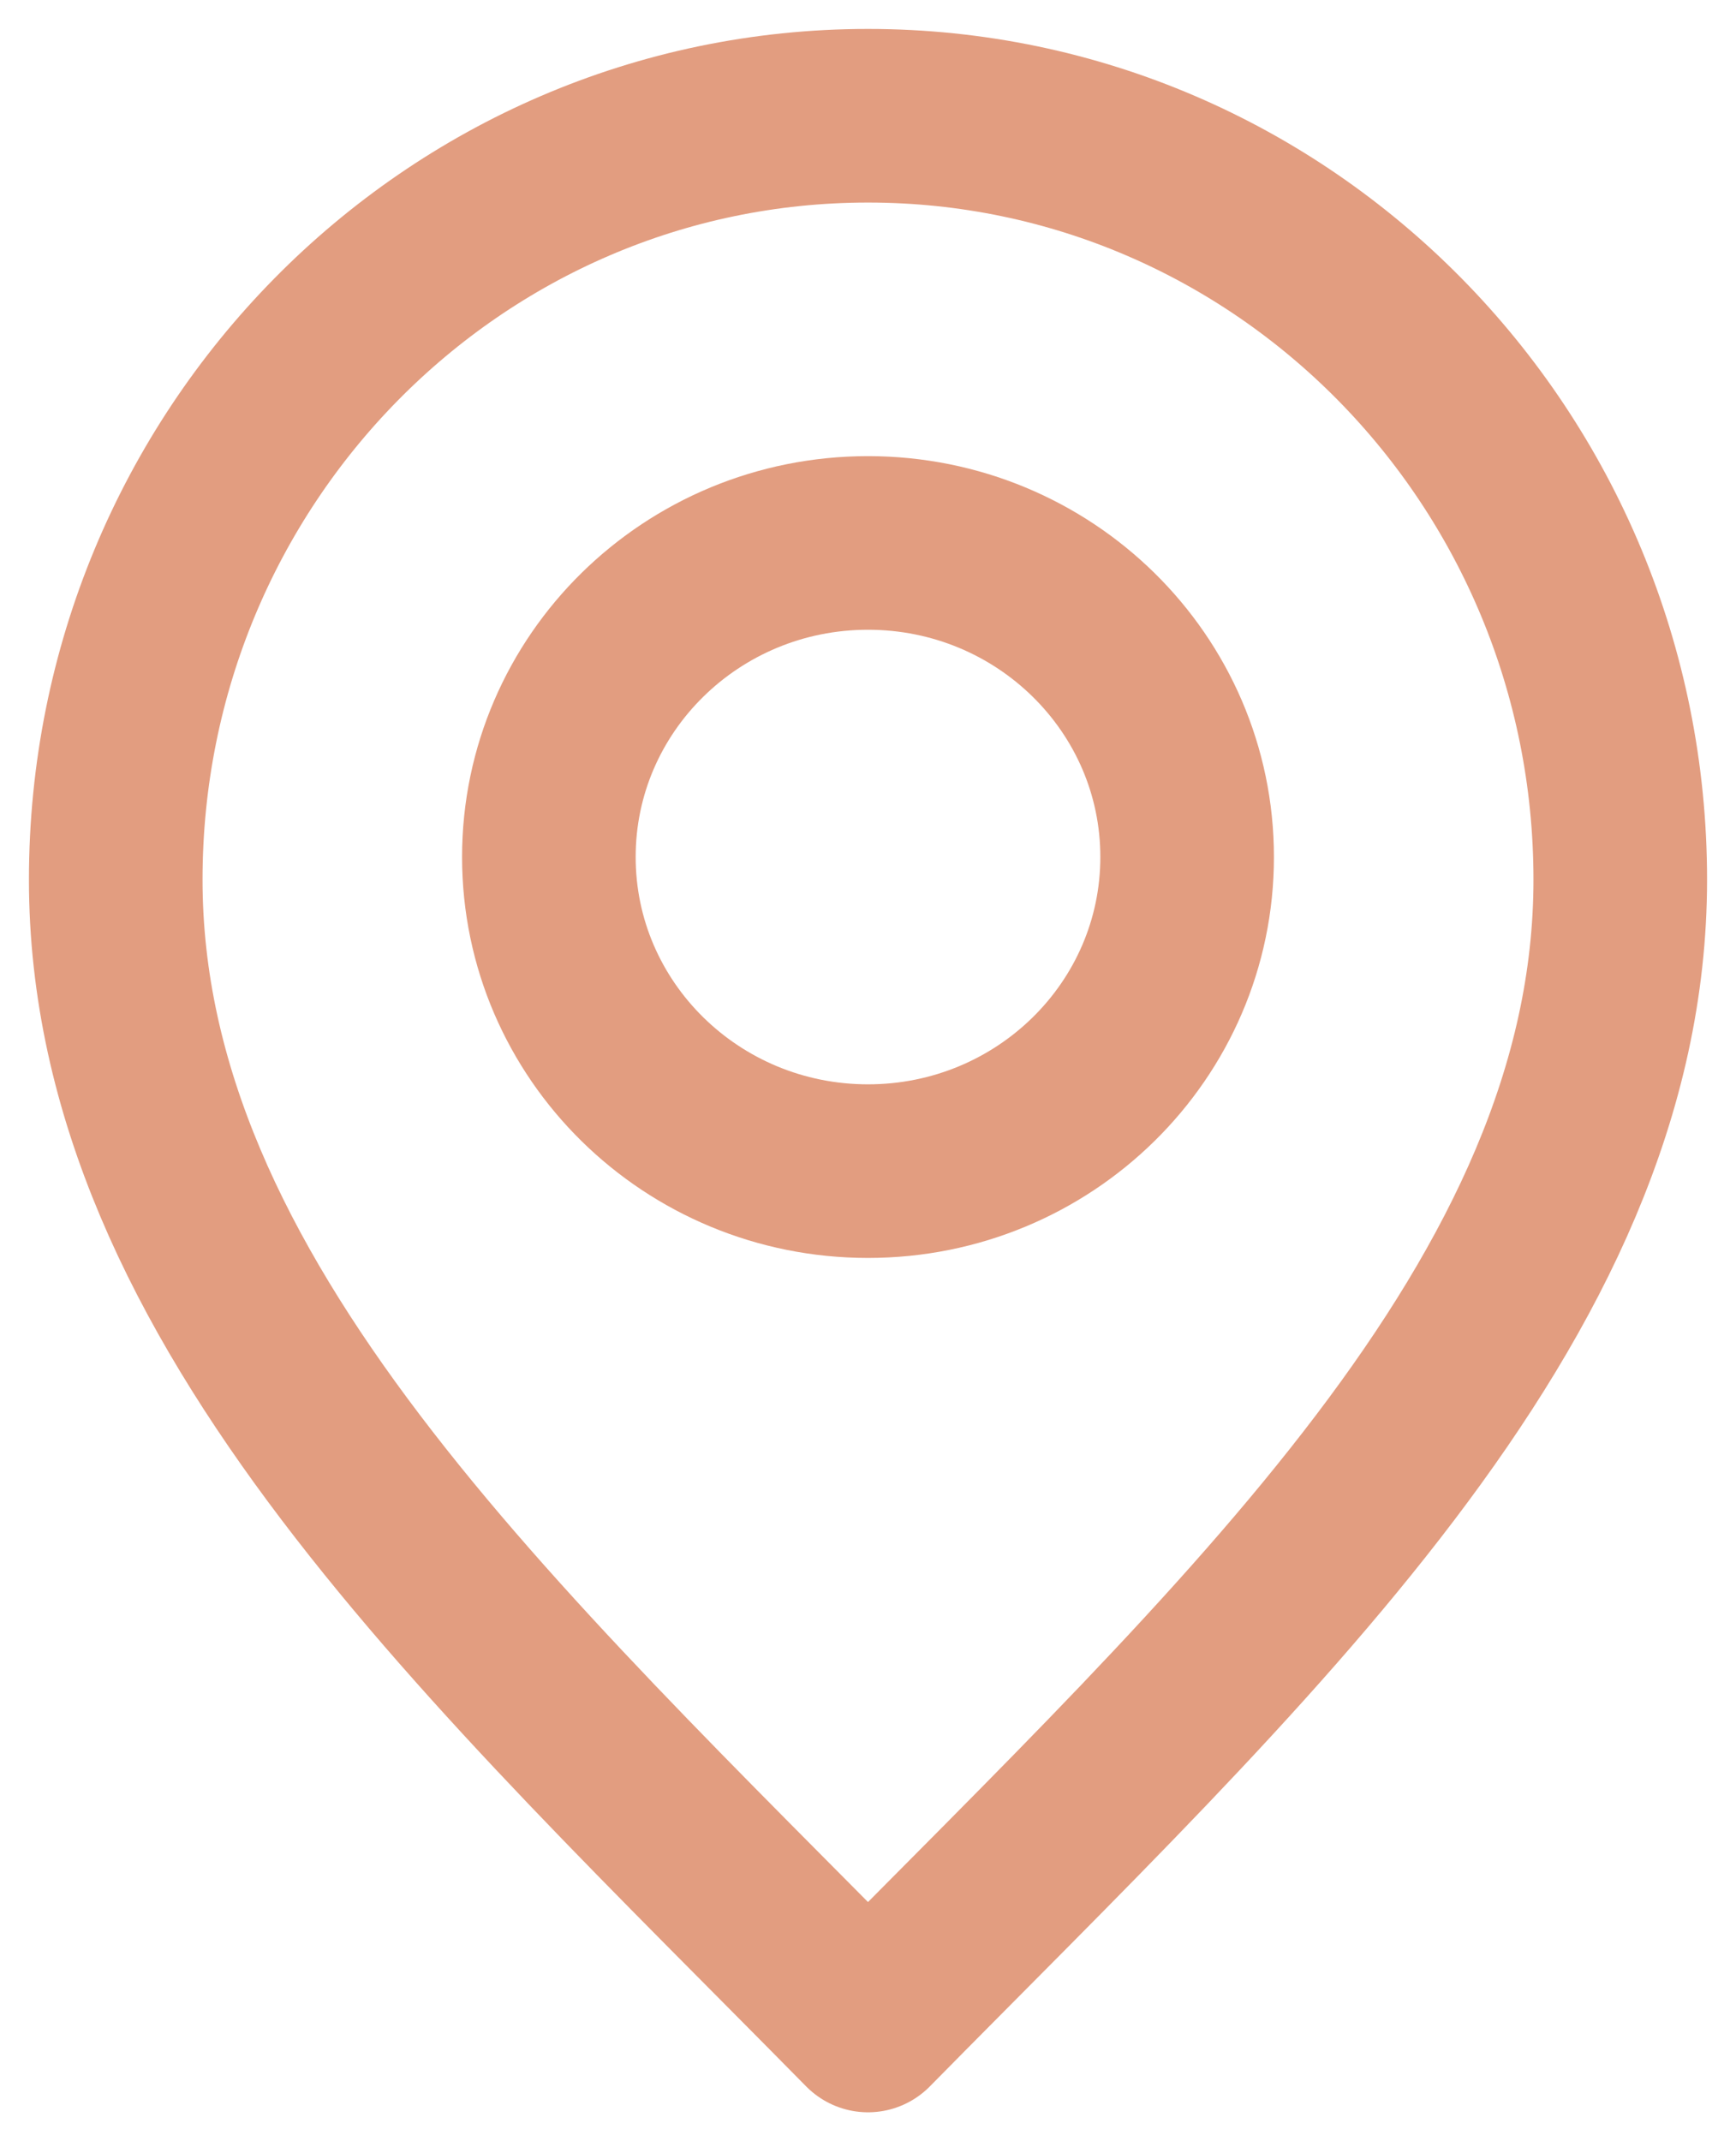 <svg width="30" height="37" viewBox="0 0 30 37" fill="none" xmlns="http://www.w3.org/2000/svg">
<path d="M15 35C21.5 28.4 28 22.49 28 15.2C28 7.91 22.18 2 15 2C7.82 2 2 7.91 2 15.2C2 22.49 8.5 28.4 15 35Z" stroke="#E29D80" stroke-width="3" stroke-linecap="round" stroke-linejoin="round"/>
<path d="M15 20.237C18.046 20.237 20.515 17.807 20.515 14.809C20.515 11.812 18.046 9.382 15 9.382C11.954 9.382 9.485 11.812 9.485 14.809C9.485 17.807 11.954 20.237 15 20.237Z" stroke="#E29D80" stroke-width="3" stroke-linecap="round" stroke-linejoin="round"/>
</svg>
